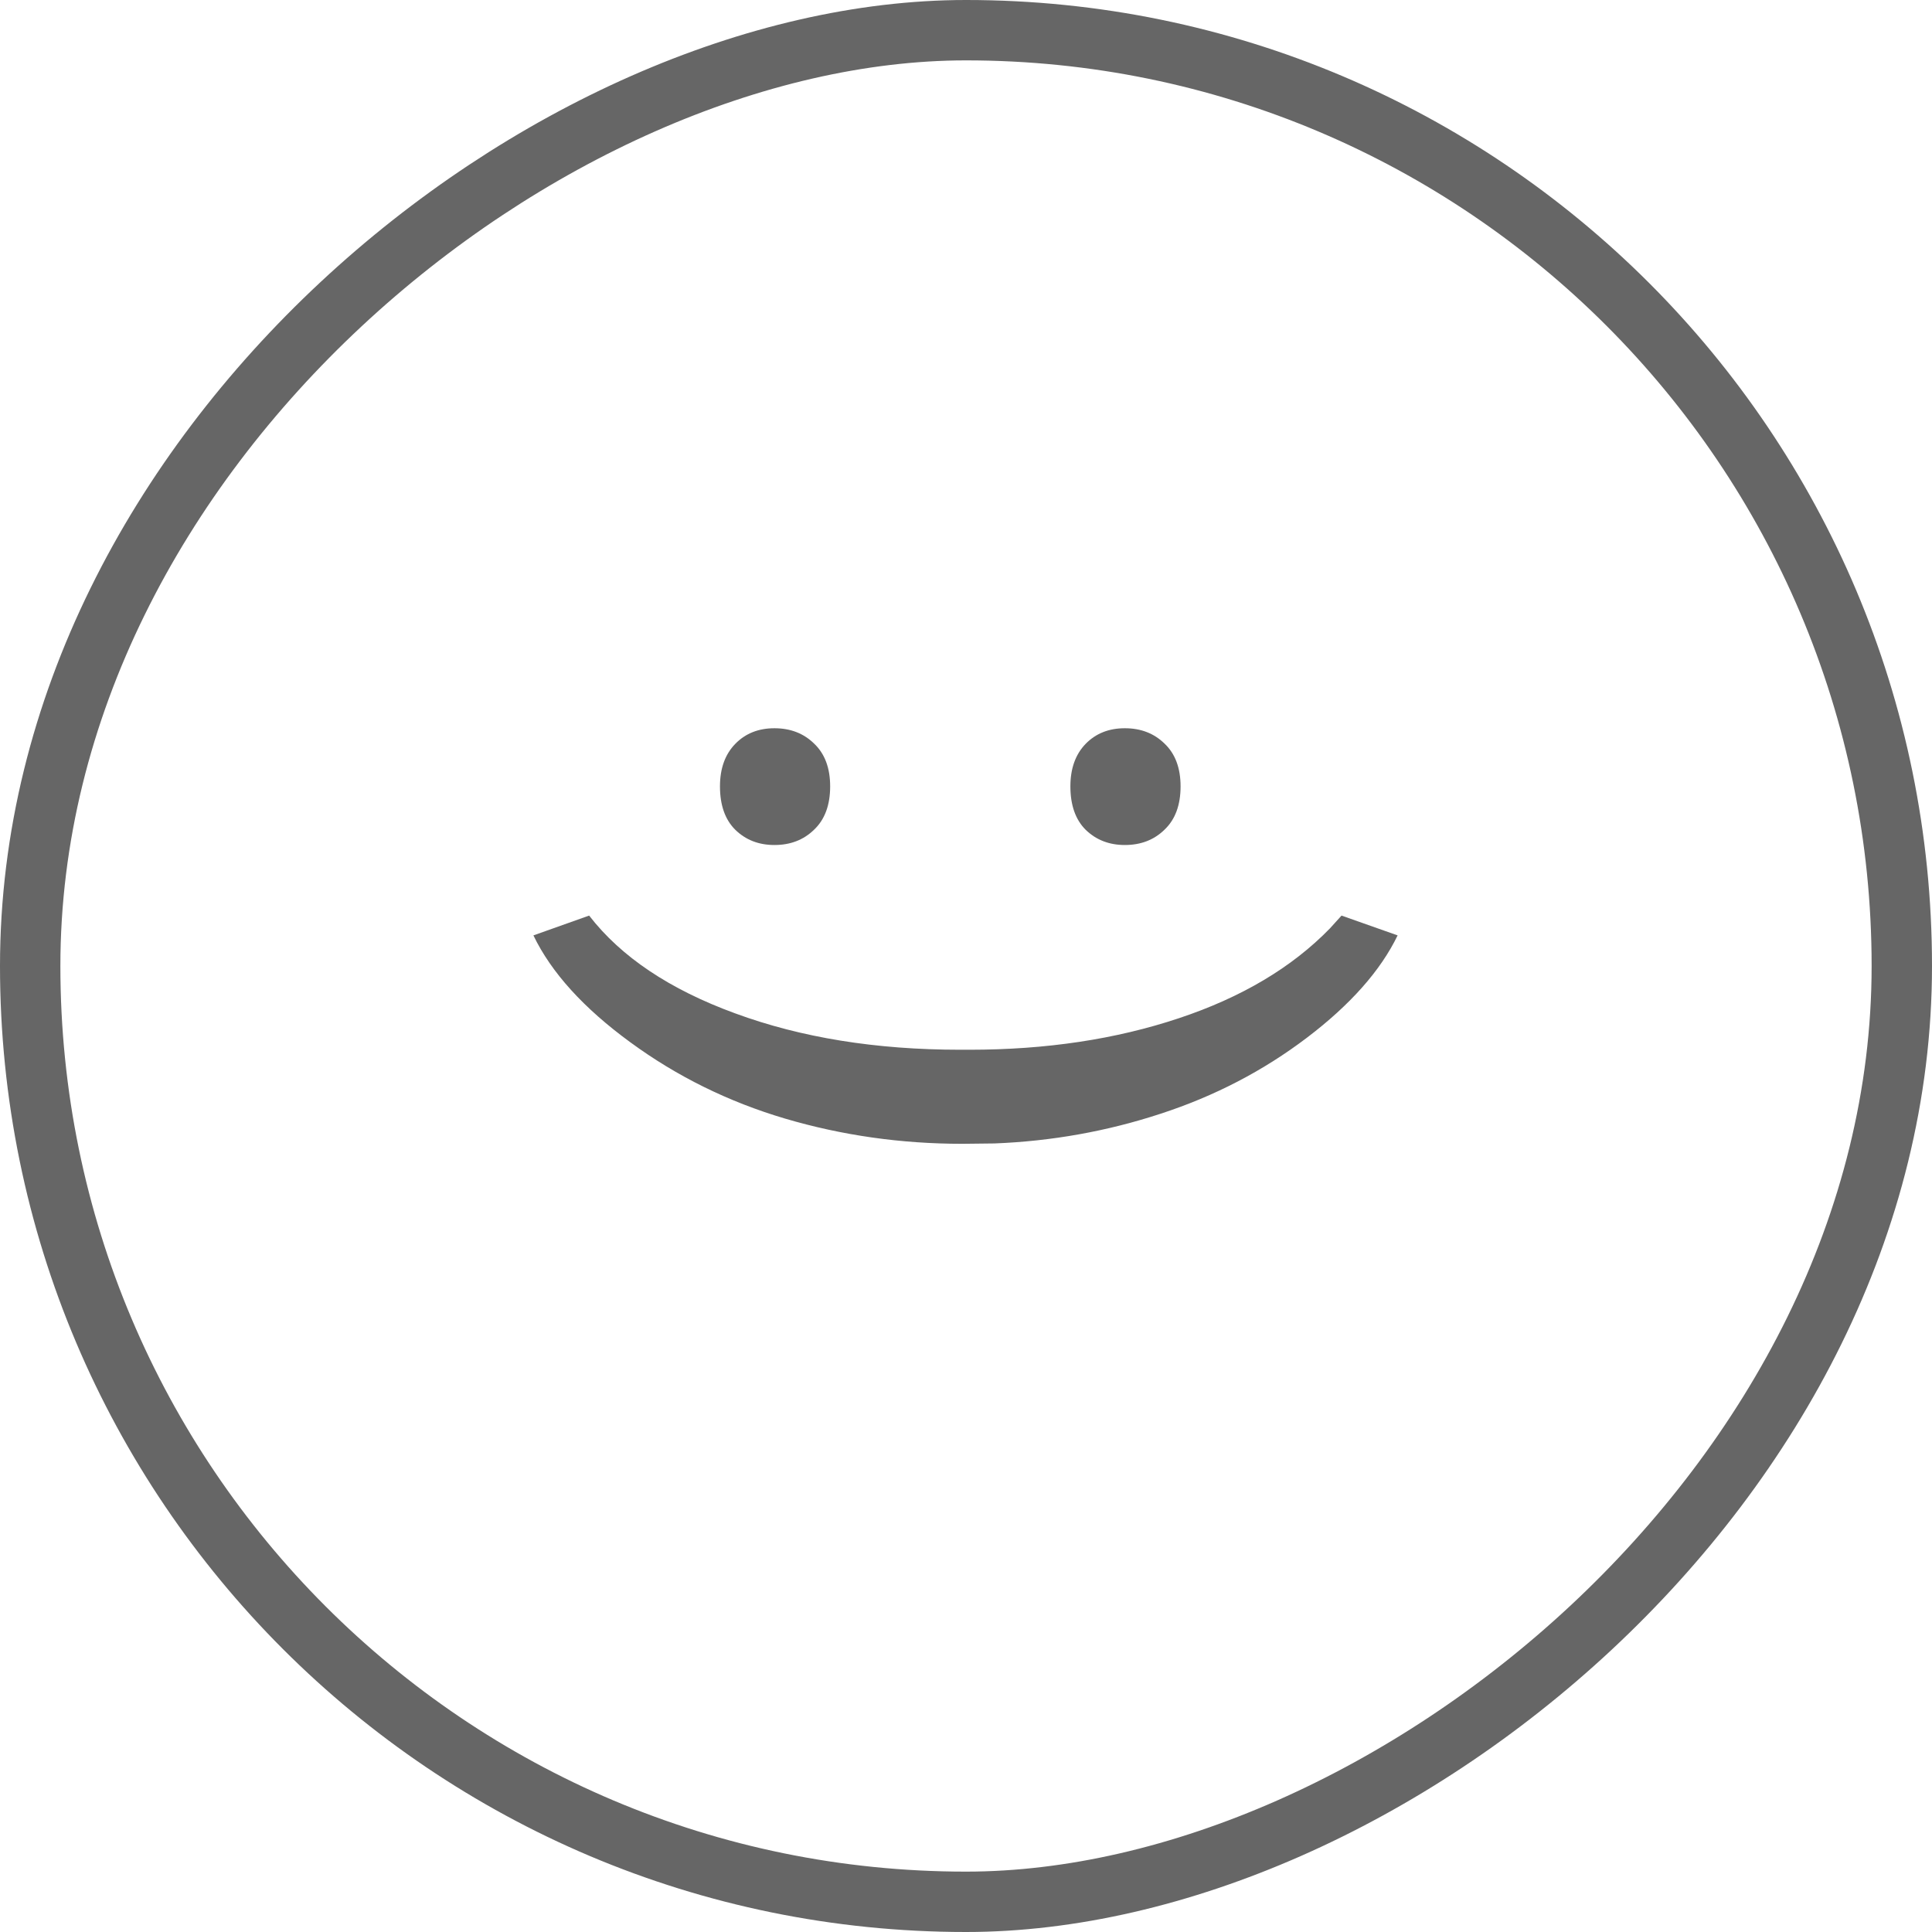 <svg width="32" height="32" viewBox="0 0 32 32" fill="none" xmlns="http://www.w3.org/2000/svg">
<rect x="31.5" y="0.5" width="31" height="31" rx="15.5" transform="rotate(90 31.5 0.5)" stroke="black" stroke-opacity="0.6"/>
<path d="M13.75 13.025C13.75 13.335 13.661 13.575 13.483 13.743C13.31 13.912 13.091 13.996 12.827 13.996C12.567 13.996 12.351 13.912 12.178 13.743C12.009 13.575 11.925 13.335 11.925 13.025C11.925 12.729 12.009 12.495 12.178 12.321C12.346 12.148 12.563 12.062 12.827 12.062C13.091 12.062 13.31 12.146 13.483 12.315C13.661 12.483 13.75 12.72 13.75 13.025ZM19.554 13.025C19.554 13.335 19.465 13.575 19.287 13.743C19.114 13.912 18.895 13.996 18.631 13.996C18.371 13.996 18.155 13.912 17.981 13.743C17.813 13.575 17.729 13.335 17.729 13.025C17.729 12.729 17.813 12.495 17.981 12.321C18.15 12.148 18.366 12.062 18.631 12.062C18.895 12.062 19.114 12.146 19.287 12.315C19.465 12.483 19.554 12.72 19.554 13.025ZM15.938 18.945C14.926 18.945 13.948 18.806 13.005 18.528C12.066 18.25 11.212 17.829 10.441 17.264C9.667 16.699 9.131 16.108 8.835 15.493L9.758 15.165C10.287 15.849 11.093 16.389 12.178 16.785C13.267 17.186 14.509 17.387 15.903 17.387L16.061 17.387C17.328 17.387 18.48 17.213 19.52 16.867C20.563 16.521 21.399 16.024 22.028 15.377L22.22 15.165L23.149 15.493C22.867 16.076 22.366 16.642 21.645 17.189C20.925 17.735 20.119 18.155 19.226 18.446C18.337 18.738 17.419 18.902 16.471 18.939L15.938 18.945Z" fill="black" fill-opacity="0.6"/>
</svg>
